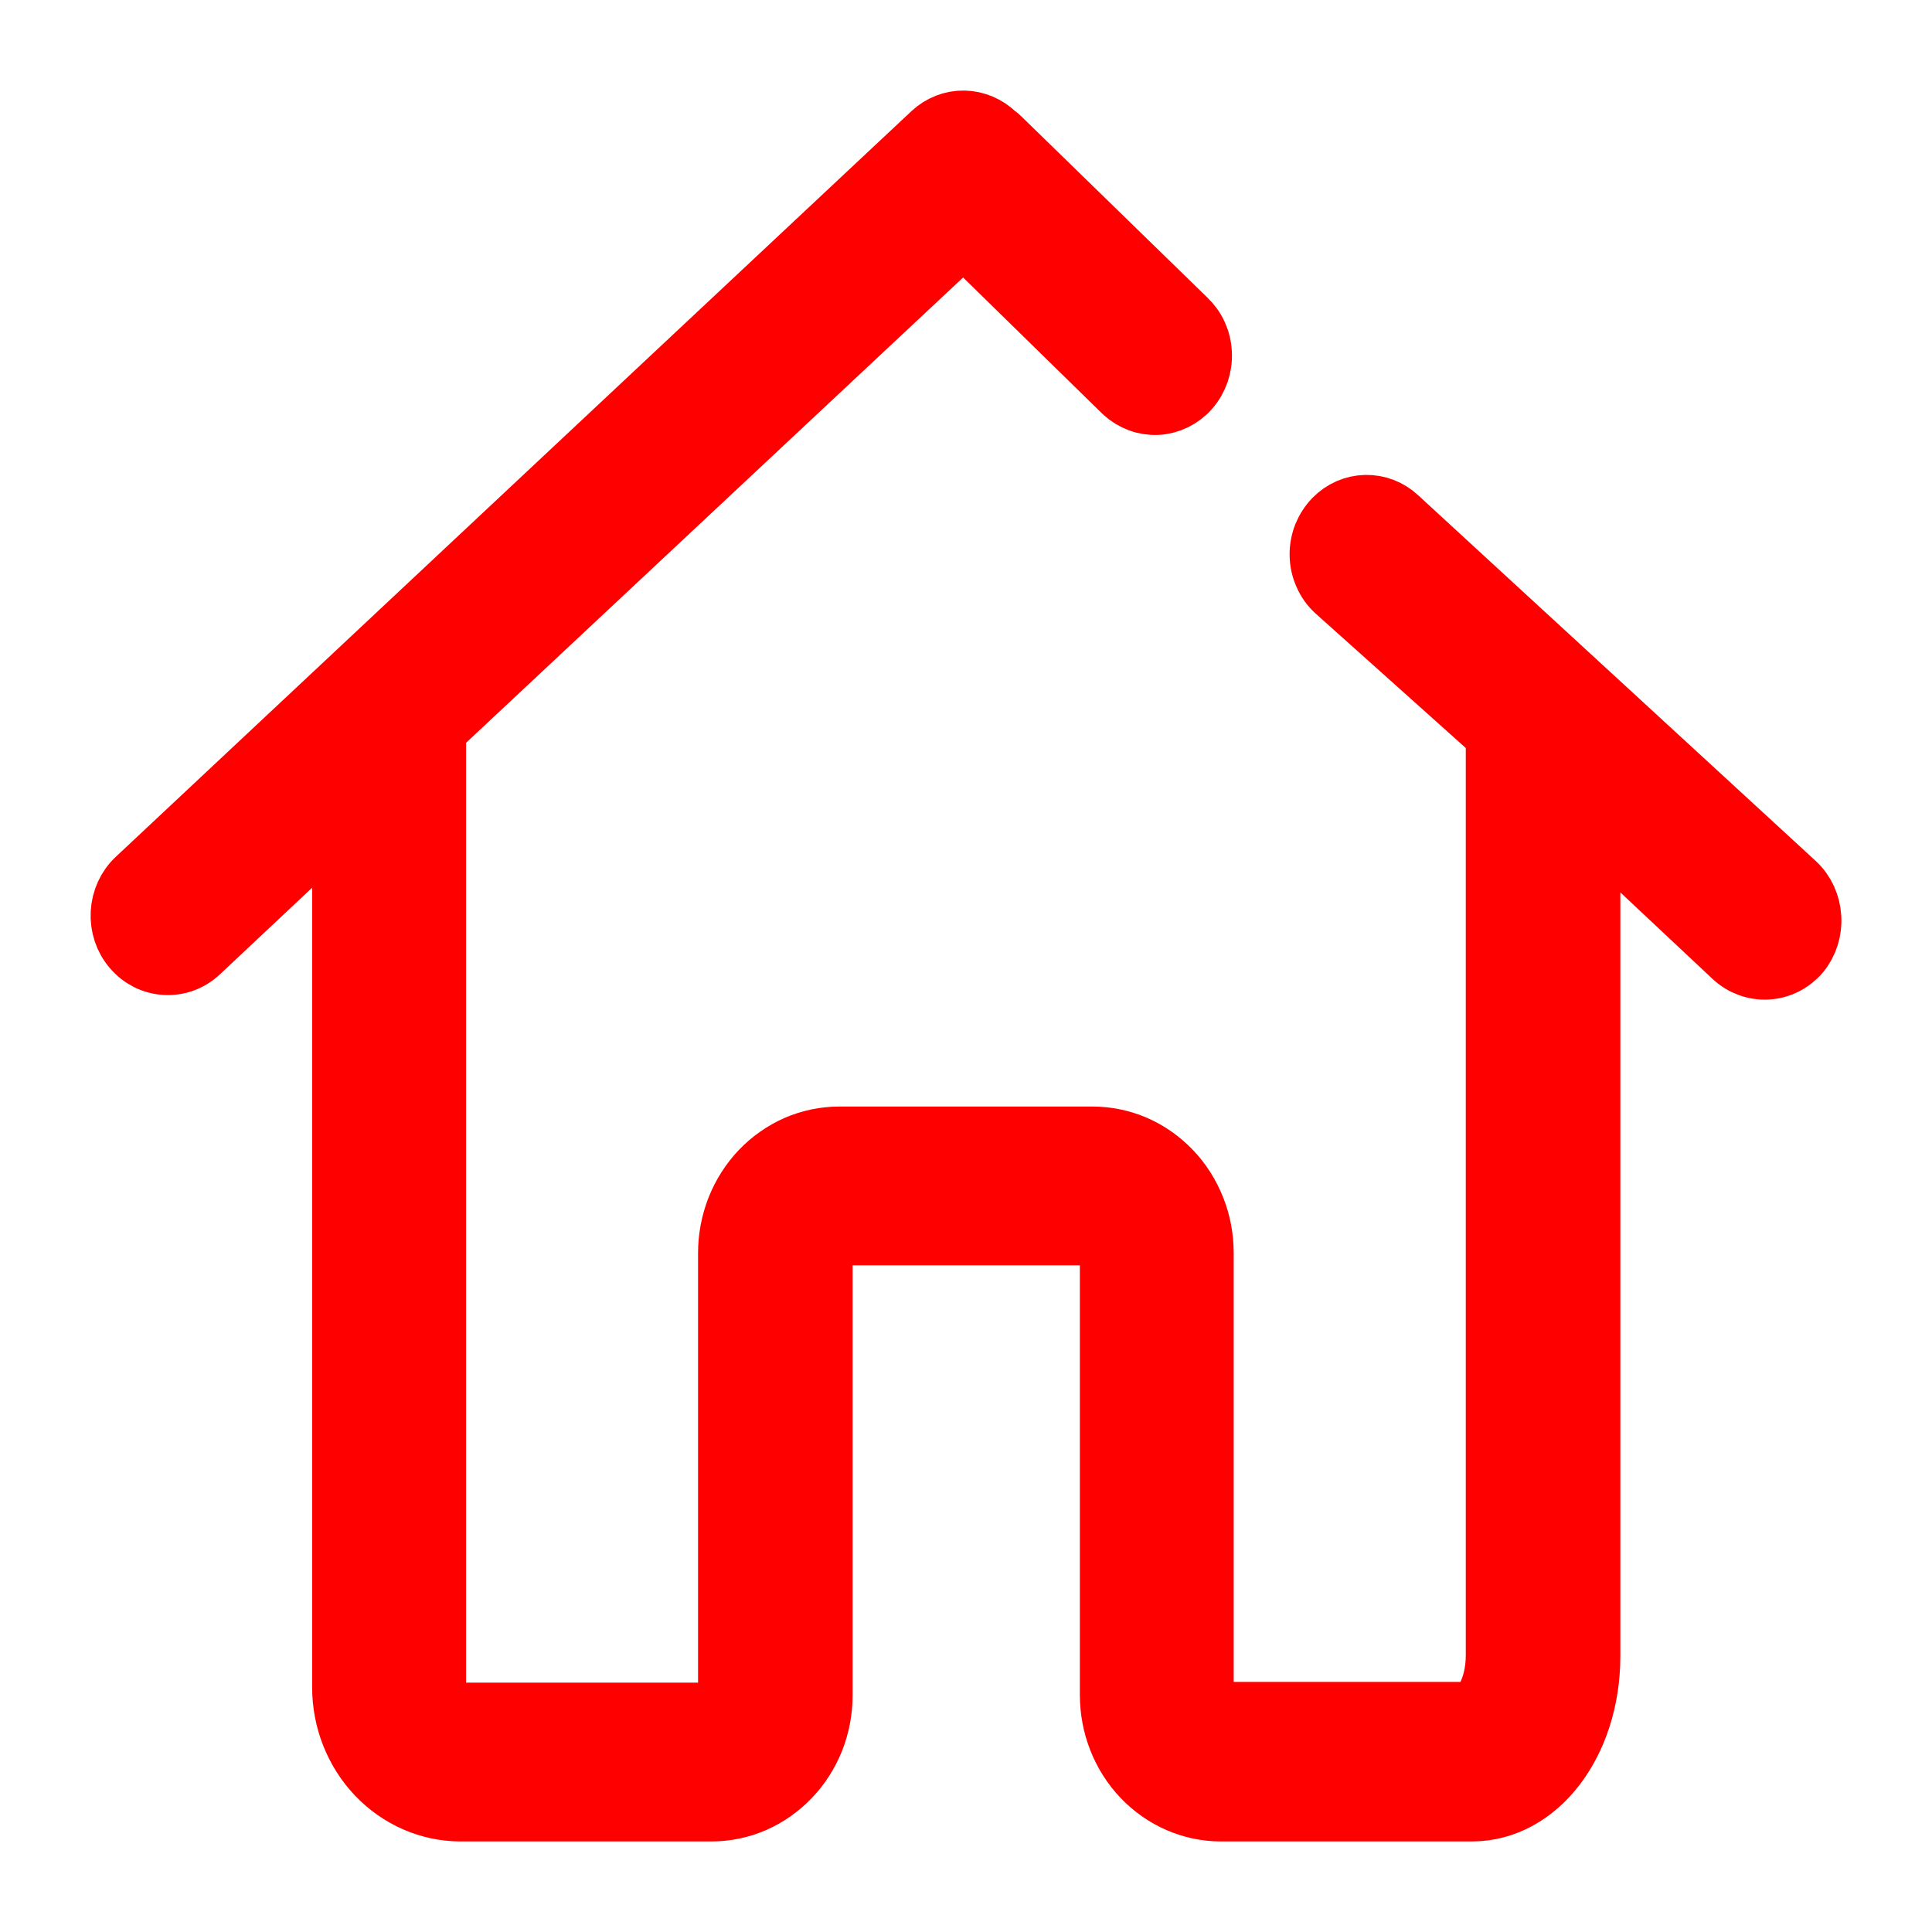 <svg width="16" height="16" viewBox="0 0 16 16" fill="none" xmlns="http://www.w3.org/2000/svg">
<path d="M14.871 7.317L11.577 4.287C11.504 4.218 11.409 4.181 11.31 4.183C11.212 4.185 11.118 4.226 11.048 4.298C11.01 4.337 10.98 4.384 10.959 4.435C10.939 4.487 10.929 4.542 10.93 4.598C10.931 4.654 10.943 4.709 10.966 4.76C10.988 4.811 11.02 4.856 11.06 4.893L12.389 6.083V12.033V13.708C12.389 14.001 12.251 14.179 12.187 14.179H10.108C10.071 14.179 10.035 14.163 10.009 14.135C9.982 14.108 9.967 14.07 9.967 14.031V10.377C9.967 10.25 9.944 10.125 9.897 10.008C9.851 9.892 9.784 9.785 9.698 9.696C9.613 9.607 9.512 9.536 9.4 9.487C9.289 9.439 9.169 9.414 9.049 9.414H6.95C6.829 9.414 6.71 9.439 6.598 9.487C6.487 9.536 6.385 9.607 6.3 9.696C6.215 9.785 6.147 9.892 6.101 10.008C6.055 10.125 6.031 10.25 6.031 10.377V14.037C6.031 14.076 6.016 14.114 5.99 14.141C5.963 14.169 5.927 14.185 5.89 14.185H3.811C3.758 14.185 3.707 14.162 3.669 14.123C3.631 14.083 3.61 14.03 3.61 13.974V6.043L7.98 1.952L9.305 3.249C9.382 3.32 9.482 3.357 9.584 3.352C9.686 3.346 9.782 3.299 9.851 3.22C9.886 3.18 9.912 3.134 9.93 3.083C9.947 3.032 9.955 2.978 9.952 2.925C9.95 2.871 9.937 2.818 9.915 2.77C9.893 2.721 9.861 2.678 9.823 2.642L8.283 1.142C8.272 1.131 8.259 1.12 8.246 1.112C8.175 1.042 8.081 1.002 7.984 1C7.886 0.998 7.792 1.035 7.719 1.103L1.13 7.278C1.053 7.35 1.007 7.451 1.001 7.559C0.995 7.667 1.03 7.774 1.099 7.854C1.167 7.935 1.264 7.984 1.367 7.99C1.47 7.997 1.572 7.96 1.649 7.888L2.835 6.774V13.974C2.835 14.246 2.939 14.507 3.122 14.699C3.306 14.891 3.555 15 3.814 15H5.893C6.014 15 6.133 14.975 6.244 14.927C6.356 14.878 6.457 14.807 6.542 14.718C6.628 14.629 6.695 14.523 6.742 14.406C6.788 14.289 6.811 14.164 6.811 14.037V10.377C6.811 10.338 6.826 10.3 6.853 10.272C6.879 10.245 6.915 10.229 6.953 10.229H9.052C9.089 10.229 9.125 10.245 9.151 10.272C9.178 10.3 9.193 10.338 9.193 10.377V14.037C9.193 14.292 9.289 14.537 9.462 14.718C9.634 14.898 9.868 15 10.111 15H12.19C12.737 15 13.169 14.435 13.169 13.714V6.813L14.355 7.926C14.433 7.998 14.534 8.034 14.637 8.028C14.74 8.022 14.836 7.973 14.905 7.893C14.972 7.811 15.006 7.705 14.999 7.598C14.993 7.49 14.947 7.389 14.871 7.317Z" fill="#FF0000" stroke="#FF0000" stroke-width="0.5"/>
</svg>
